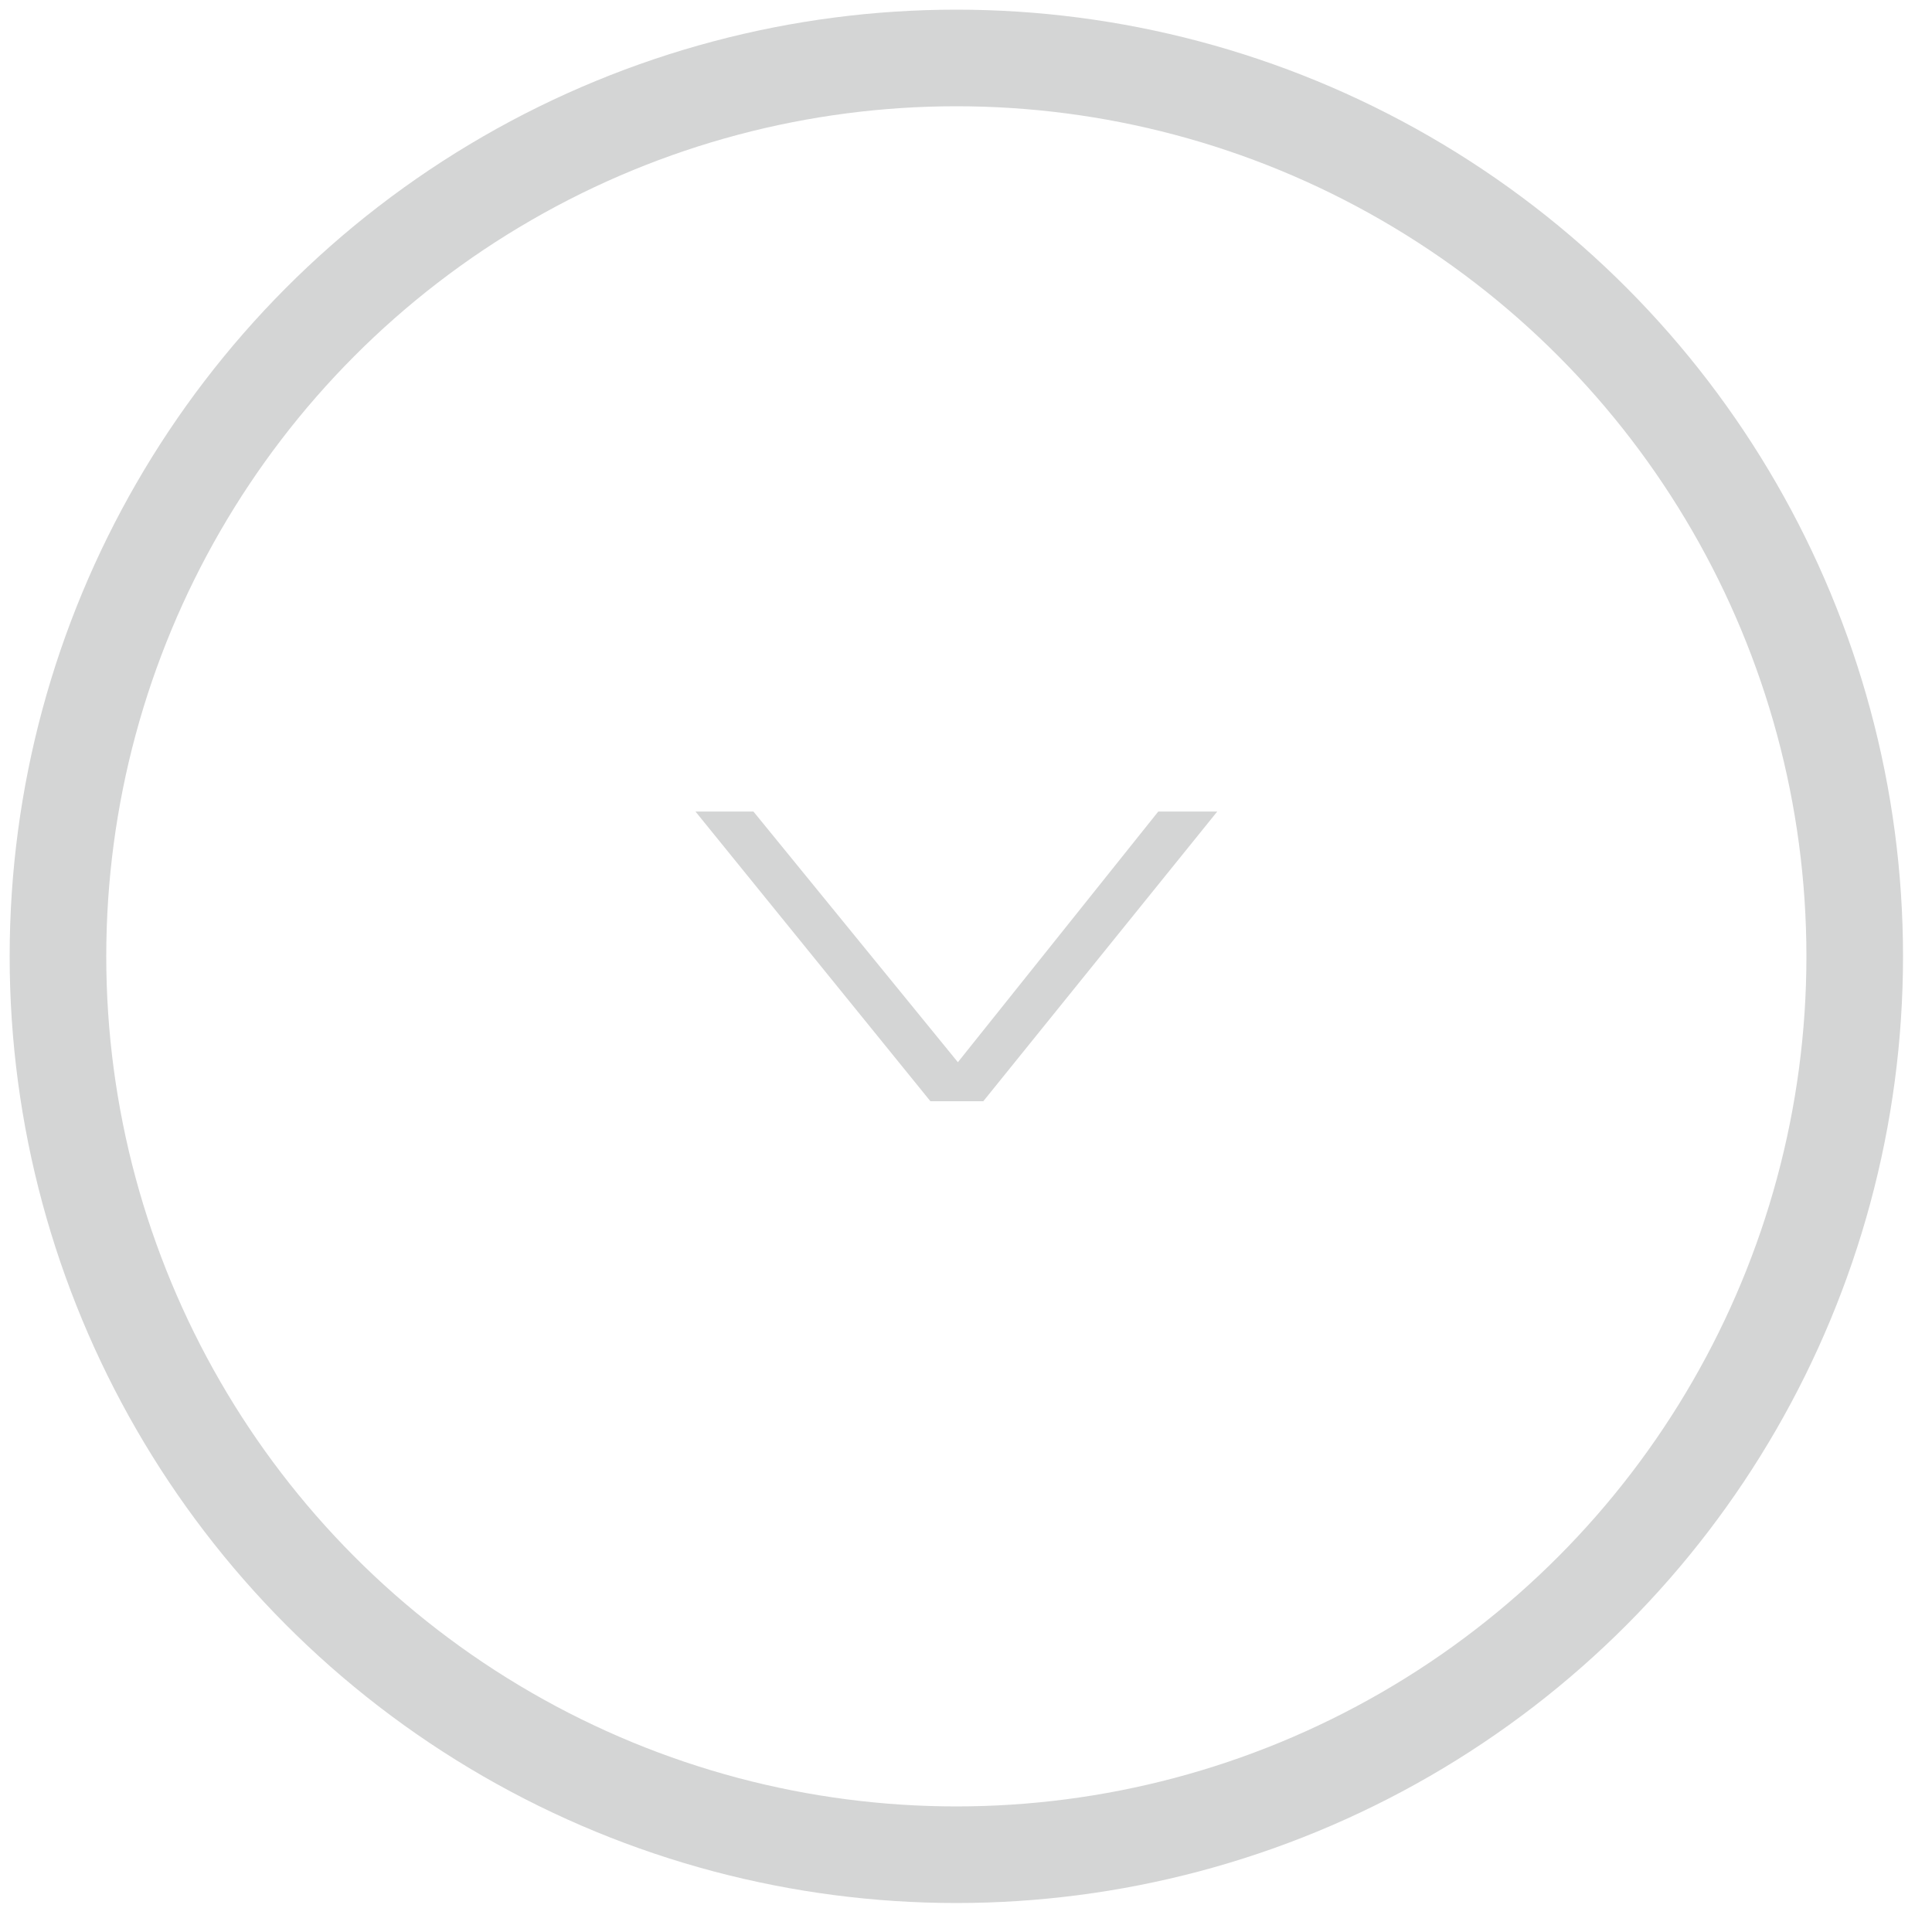 <svg xmlns="http://www.w3.org/2000/svg" xmlns:xlink="http://www.w3.org/1999/xlink" preserveAspectRatio="xMidYMid" width="100" height="100" viewBox="0 0 100 100">
  <defs>
    <style>
      .cls-1 {
        stroke: #d4d5d5;
        stroke-width: 5px;
        fill: none;
      }

      .cls-2 {
        fill: #d4d5d5;
        fill-rule: evenodd;
      }
    </style>
  </defs>
  <circle cx="49.5" cy="49.5" r="46.5" class="cls-1"/>
  <path d="M59.951,42.006 L49.580,54.980 L38.998,42.006 L35.998,42.006 L48.158,56.999 L50.896,56.999 L63.004,42.006 L59.951,42.006 Z" class="cls-2"/>
</svg>
